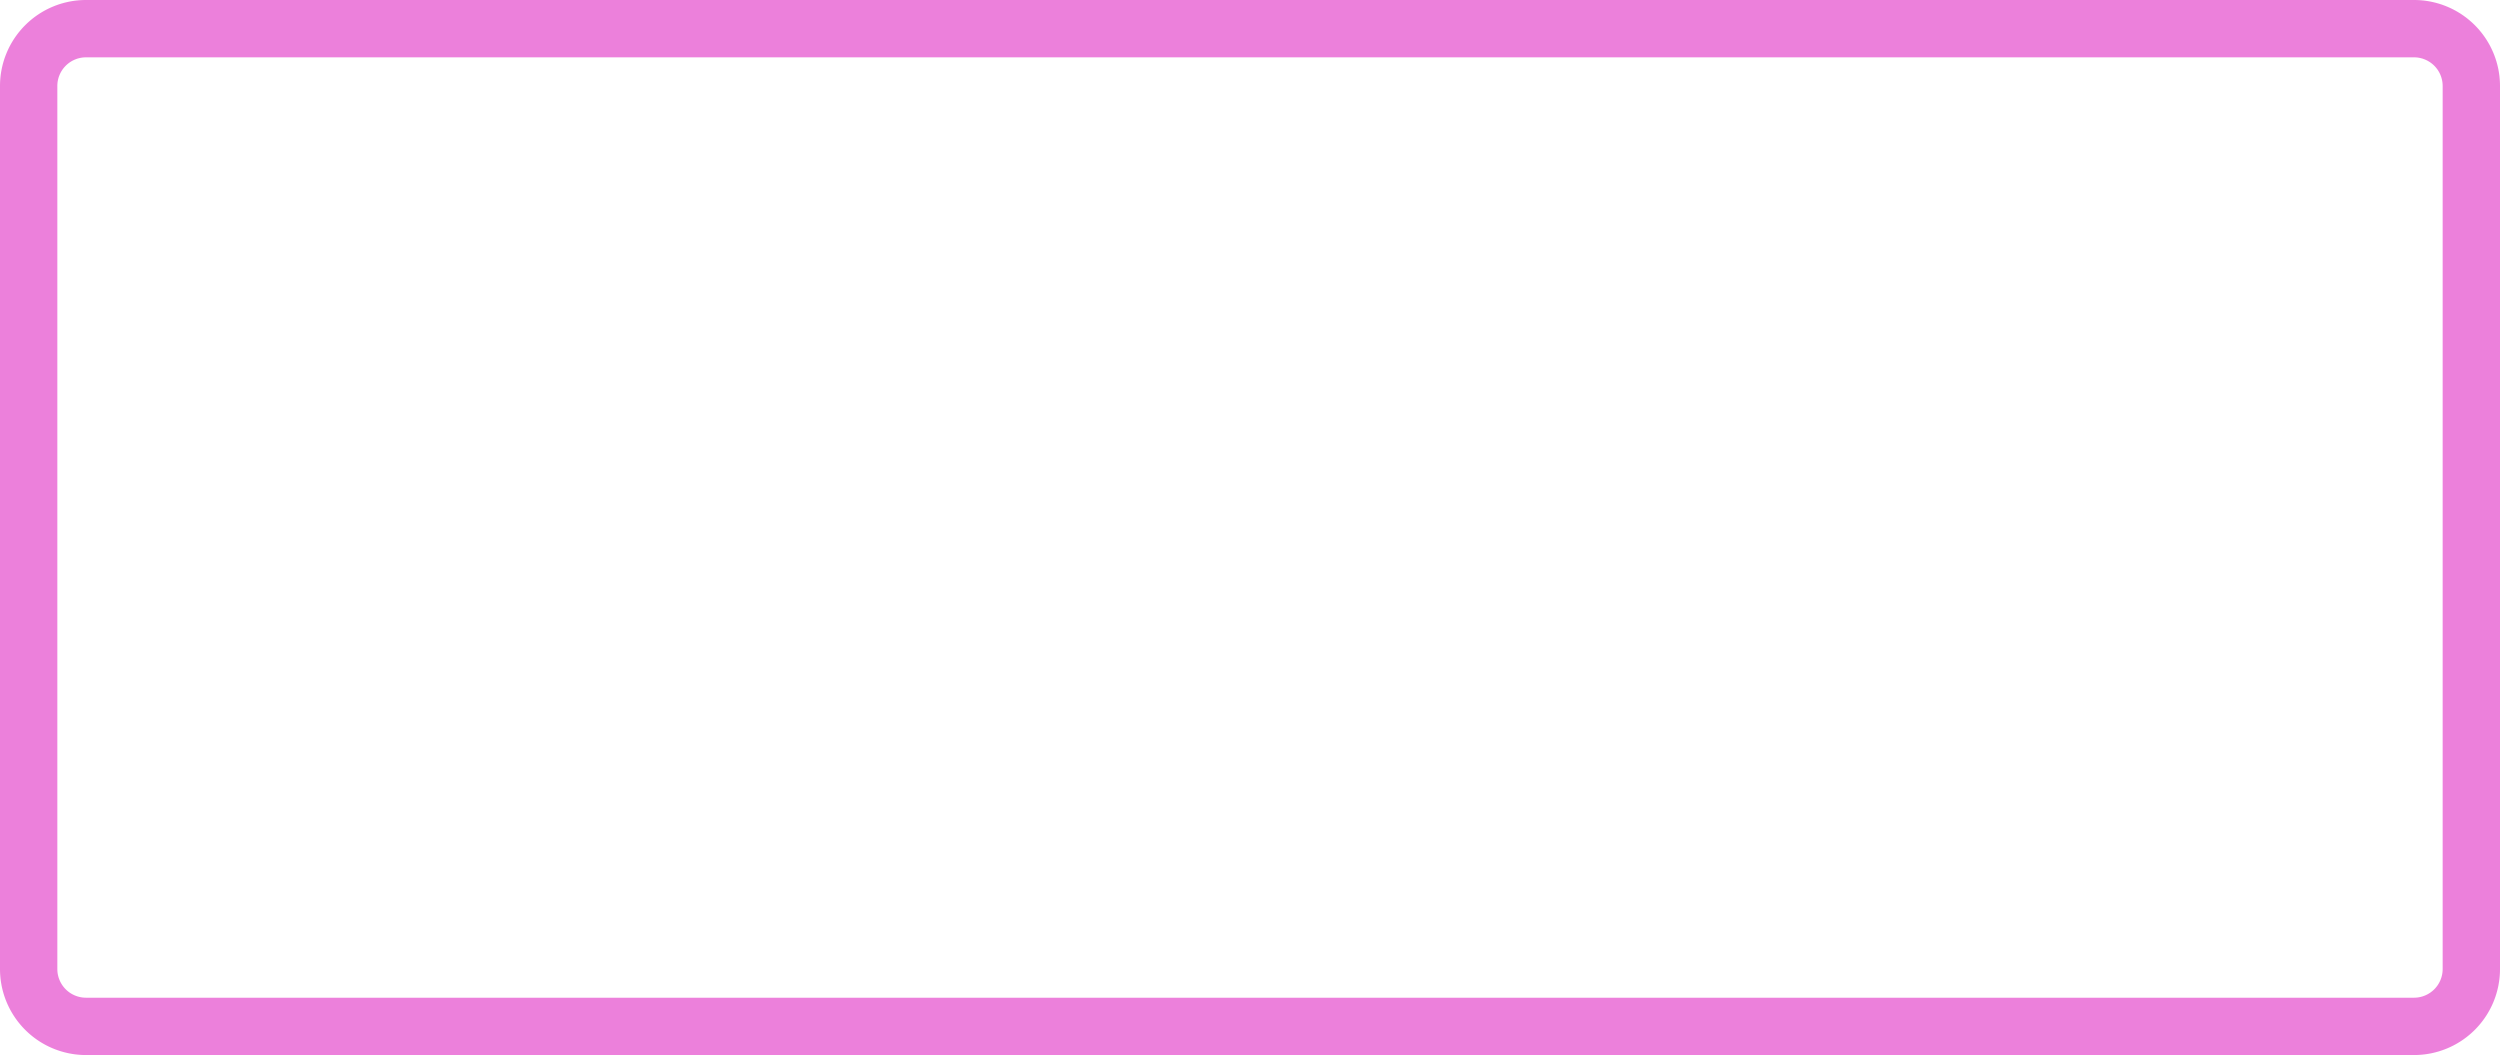 ﻿<?xml version="1.0" encoding="utf-8"?>
<svg version="1.1" xmlns:xlink="http://www.w3.org/1999/xlink" width="436px" height="184px" xmlns="http://www.w3.org/2000/svg">
  <g transform="matrix(1 0 0 1 -83 -146 )">
    <path d="M 93 161  A 5 5 0 0 1 98 156 L 504 156  A 5 5 0 0 1 509 161 L 509 315  A 5 5 0 0 1 504 320 L 98 320  A 5 5 0 0 1 93 315 L 93 161  Z " fill-rule="nonzero" fill="#ffffff" stroke="none" fill-opacity="0" />
    <path d="M 88 161  A 10 10 0 0 1 98 151 L 504 151  A 10 10 0 0 1 514 161 L 514 315  A 10 10 0 0 1 504 325 L 98 325  A 10 10 0 0 1 88 315 L 88 161  Z " stroke-width="10" stroke="#ec80db" fill="none" stroke-opacity="0.996" />
  </g>
</svg>